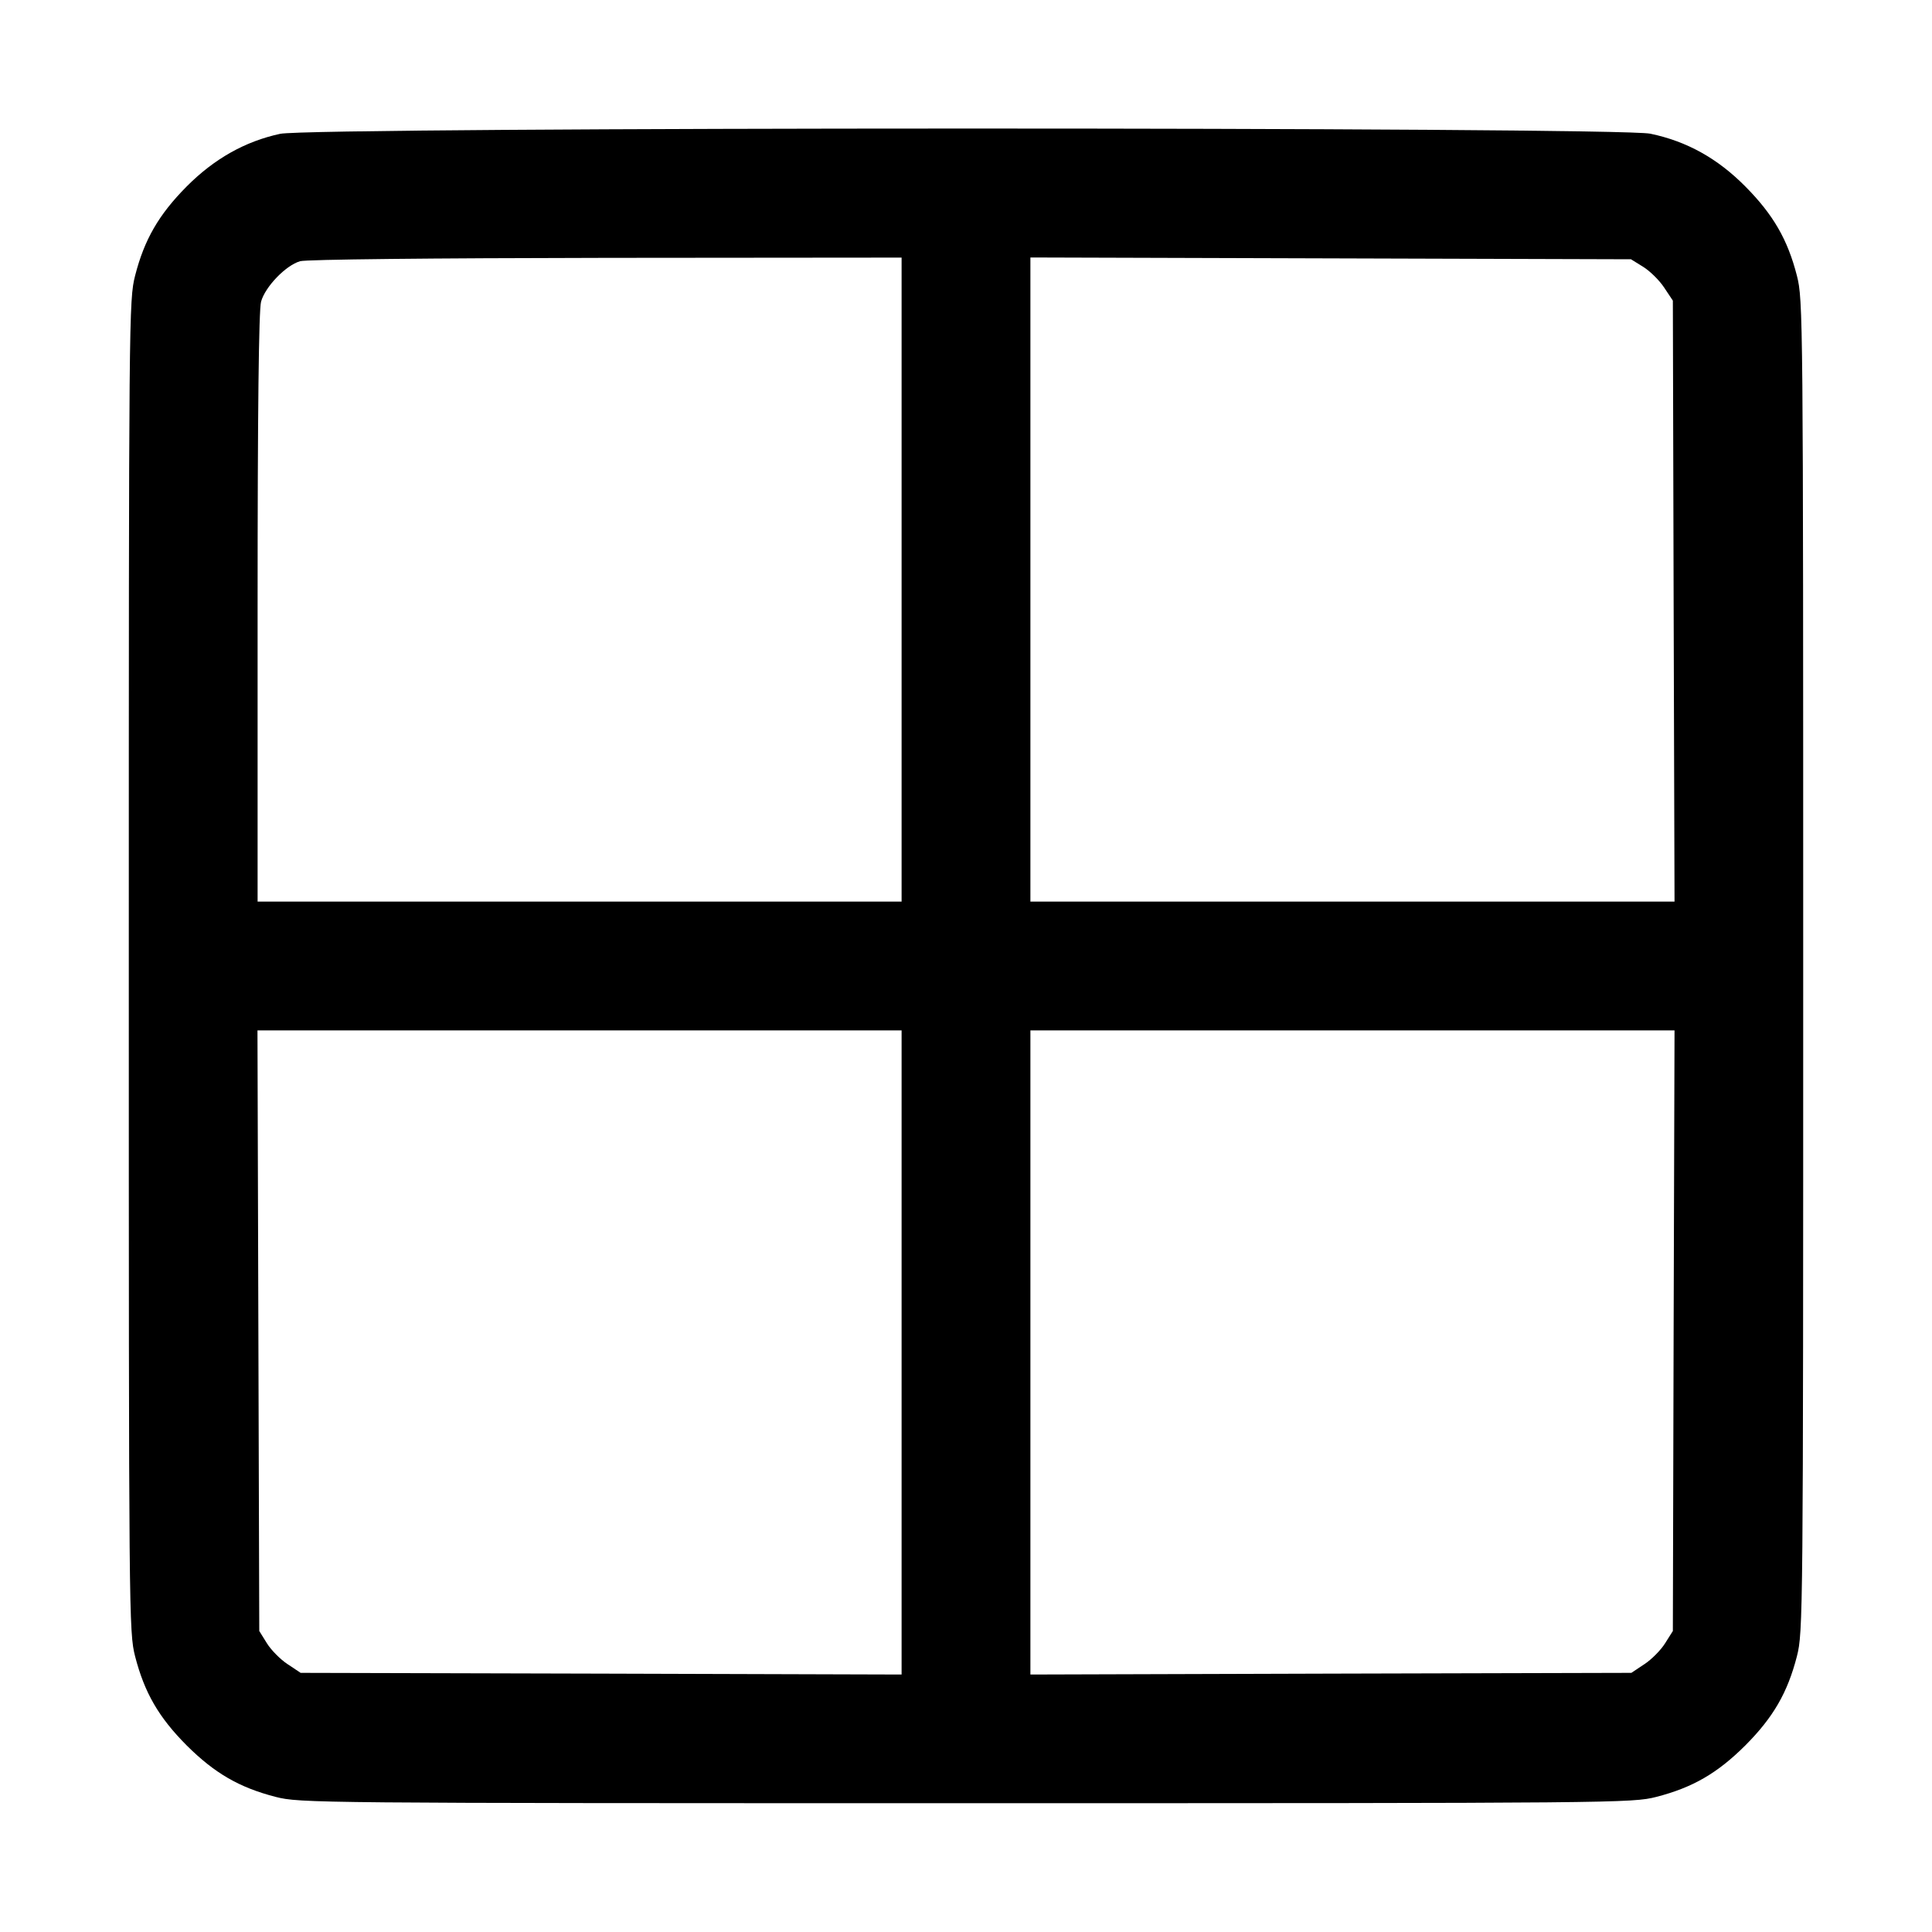 <svg width="15" height="15" fill="none" xmlns="http://www.w3.org/2000/svg"><path d="M2.175 1.039 C 1.902 1.098,1.663 1.233,1.449 1.448 C 1.233 1.666,1.121 1.859,1.049 2.140 C 1.001 2.329,1.000 2.436,1.000 7.500 C 1.000 12.564,1.001 12.671,1.049 12.860 C 1.122 13.143,1.233 13.334,1.449 13.551 C 1.666 13.767,1.857 13.878,2.140 13.951 C 2.329 13.999,2.436 14.000,7.500 14.000 C 12.564 14.000,12.671 13.999,12.860 13.951 C 13.143 13.878,13.334 13.767,13.551 13.551 C 13.767 13.334,13.878 13.143,13.951 12.860 C 13.999 12.671,14.000 12.564,14.000 7.500 C 14.000 2.436,13.999 2.329,13.951 2.140 C 13.879 1.859,13.767 1.666,13.551 1.448 C 13.334 1.229,13.096 1.097,12.813 1.038 C 12.556 0.984,2.425 0.985,2.175 1.039 M7.000 4.500 L 7.000 7.000 4.500 7.000 L 2.000 7.000 2.000 4.719 C 2.000 3.190,2.009 2.406,2.027 2.342 C 2.059 2.226,2.219 2.060,2.330 2.028 C 2.379 2.014,3.342 2.004,4.706 2.002 L 7.000 2.000 7.000 4.500 M12.758 2.072 C 12.810 2.104,12.884 2.177,12.920 2.232 L 12.988 2.334 12.994 4.667 L 13.001 7.000 10.501 7.000 L 8.000 7.000 8.000 4.499 L 8.000 1.999 10.331 2.006 L 12.663 2.013 12.758 2.072 M7.000 10.501 L 7.000 13.001 4.667 12.994 L 2.334 12.988 2.232 12.920 C 2.177 12.884,2.104 12.810,2.072 12.758 L 2.013 12.663 2.006 10.331 L 1.999 8.000 4.499 8.000 L 7.000 8.000 7.000 10.501 M12.994 10.331 L 12.988 12.663 12.928 12.758 C 12.896 12.810,12.823 12.884,12.768 12.920 L 12.666 12.988 10.333 12.994 L 8.000 13.001 8.000 10.501 L 8.000 8.000 10.501 8.000 L 13.001 8.000 12.994 10.331 " fill="currentColor" stroke="none" fill-rule="evenodd"></path></svg>